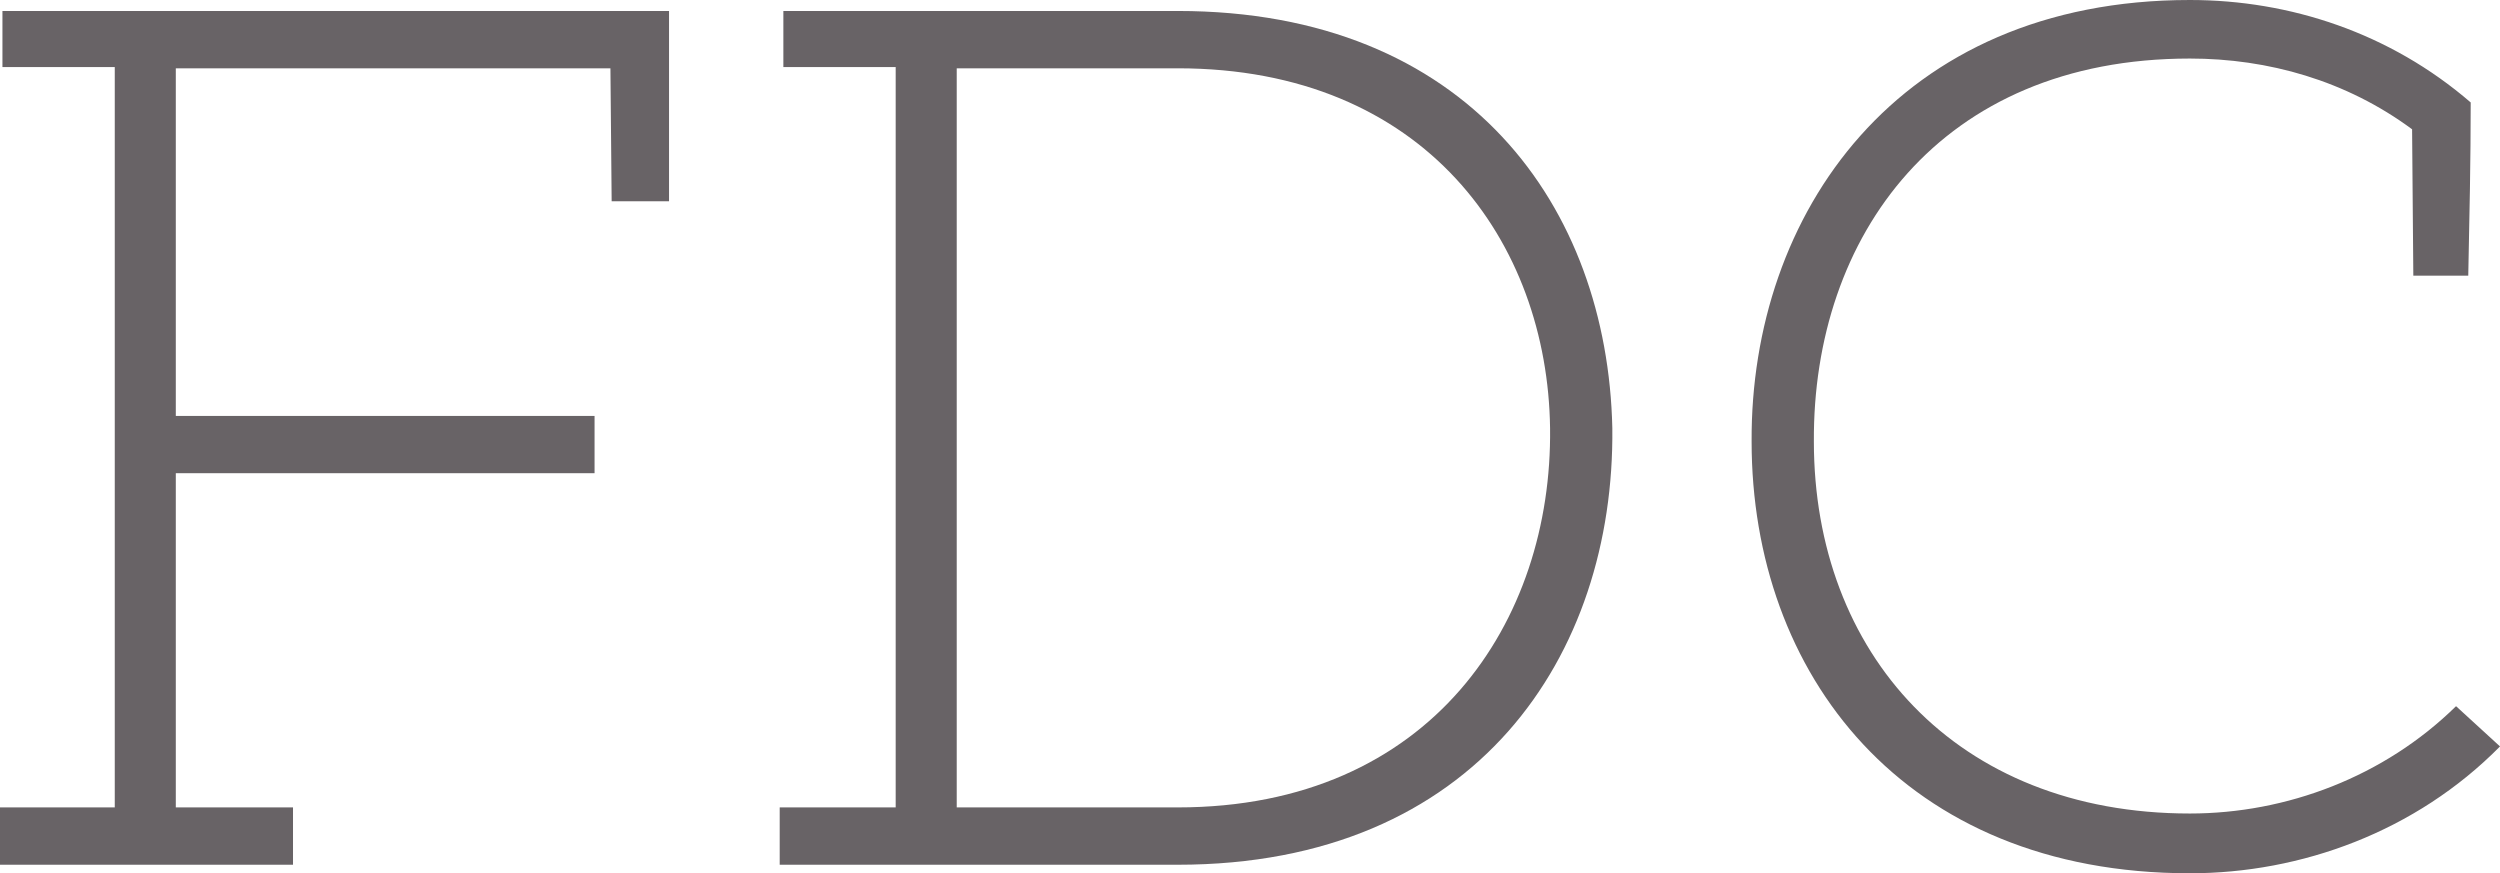 <svg viewBox="0 0 1815 634" fill="none" xmlns="http://www.w3.org/2000/svg">
<path d="M212.723 627.802V586.184H127.634V343.564H431.65V301.947H127.634V49.587H443.173L444.059 146.103H485.717V7.969H1.773V48.701H83.317V586.184H0V627.802H212.723Z" fill="#686366"/>
<path d="M855.012 627.802C1072.17 627.802 1172.32 475.5 1170.55 310.802C1167.01 150.531 1065.96 7.969 855.012 7.969H568.722V48.701H650.266V586.184H566.063V627.802H855.012ZM694.583 586.184V49.587H855.012C1034.94 49.587 1123.57 176.21 1125.35 310.802C1127.12 450.707 1039.37 586.184 855.012 586.184H694.583Z" fill="#686366"/>
<path d="M1589.87 0C1377.15 0 1270.78 155.844 1271.67 320.542C1271.67 488.782 1381.58 634 1589.87 634C1670.53 634 1753.84 603.894 1815 541.911L1783.09 512.69C1730.8 564.048 1659.89 590.612 1589.87 590.612C1419.69 590.612 1316.87 473.729 1316.87 320.542C1315.99 171.782 1408.17 42.503 1589.87 42.503C1646.59 42.503 1703.32 58.441 1751.18 93.86L1752.07 200.117H1791.96C1792.84 157.615 1793.73 115.997 1793.73 74.38C1735.23 23.908 1662.55 0 1589.87 0Z" fill="#686366"/>
</svg>
